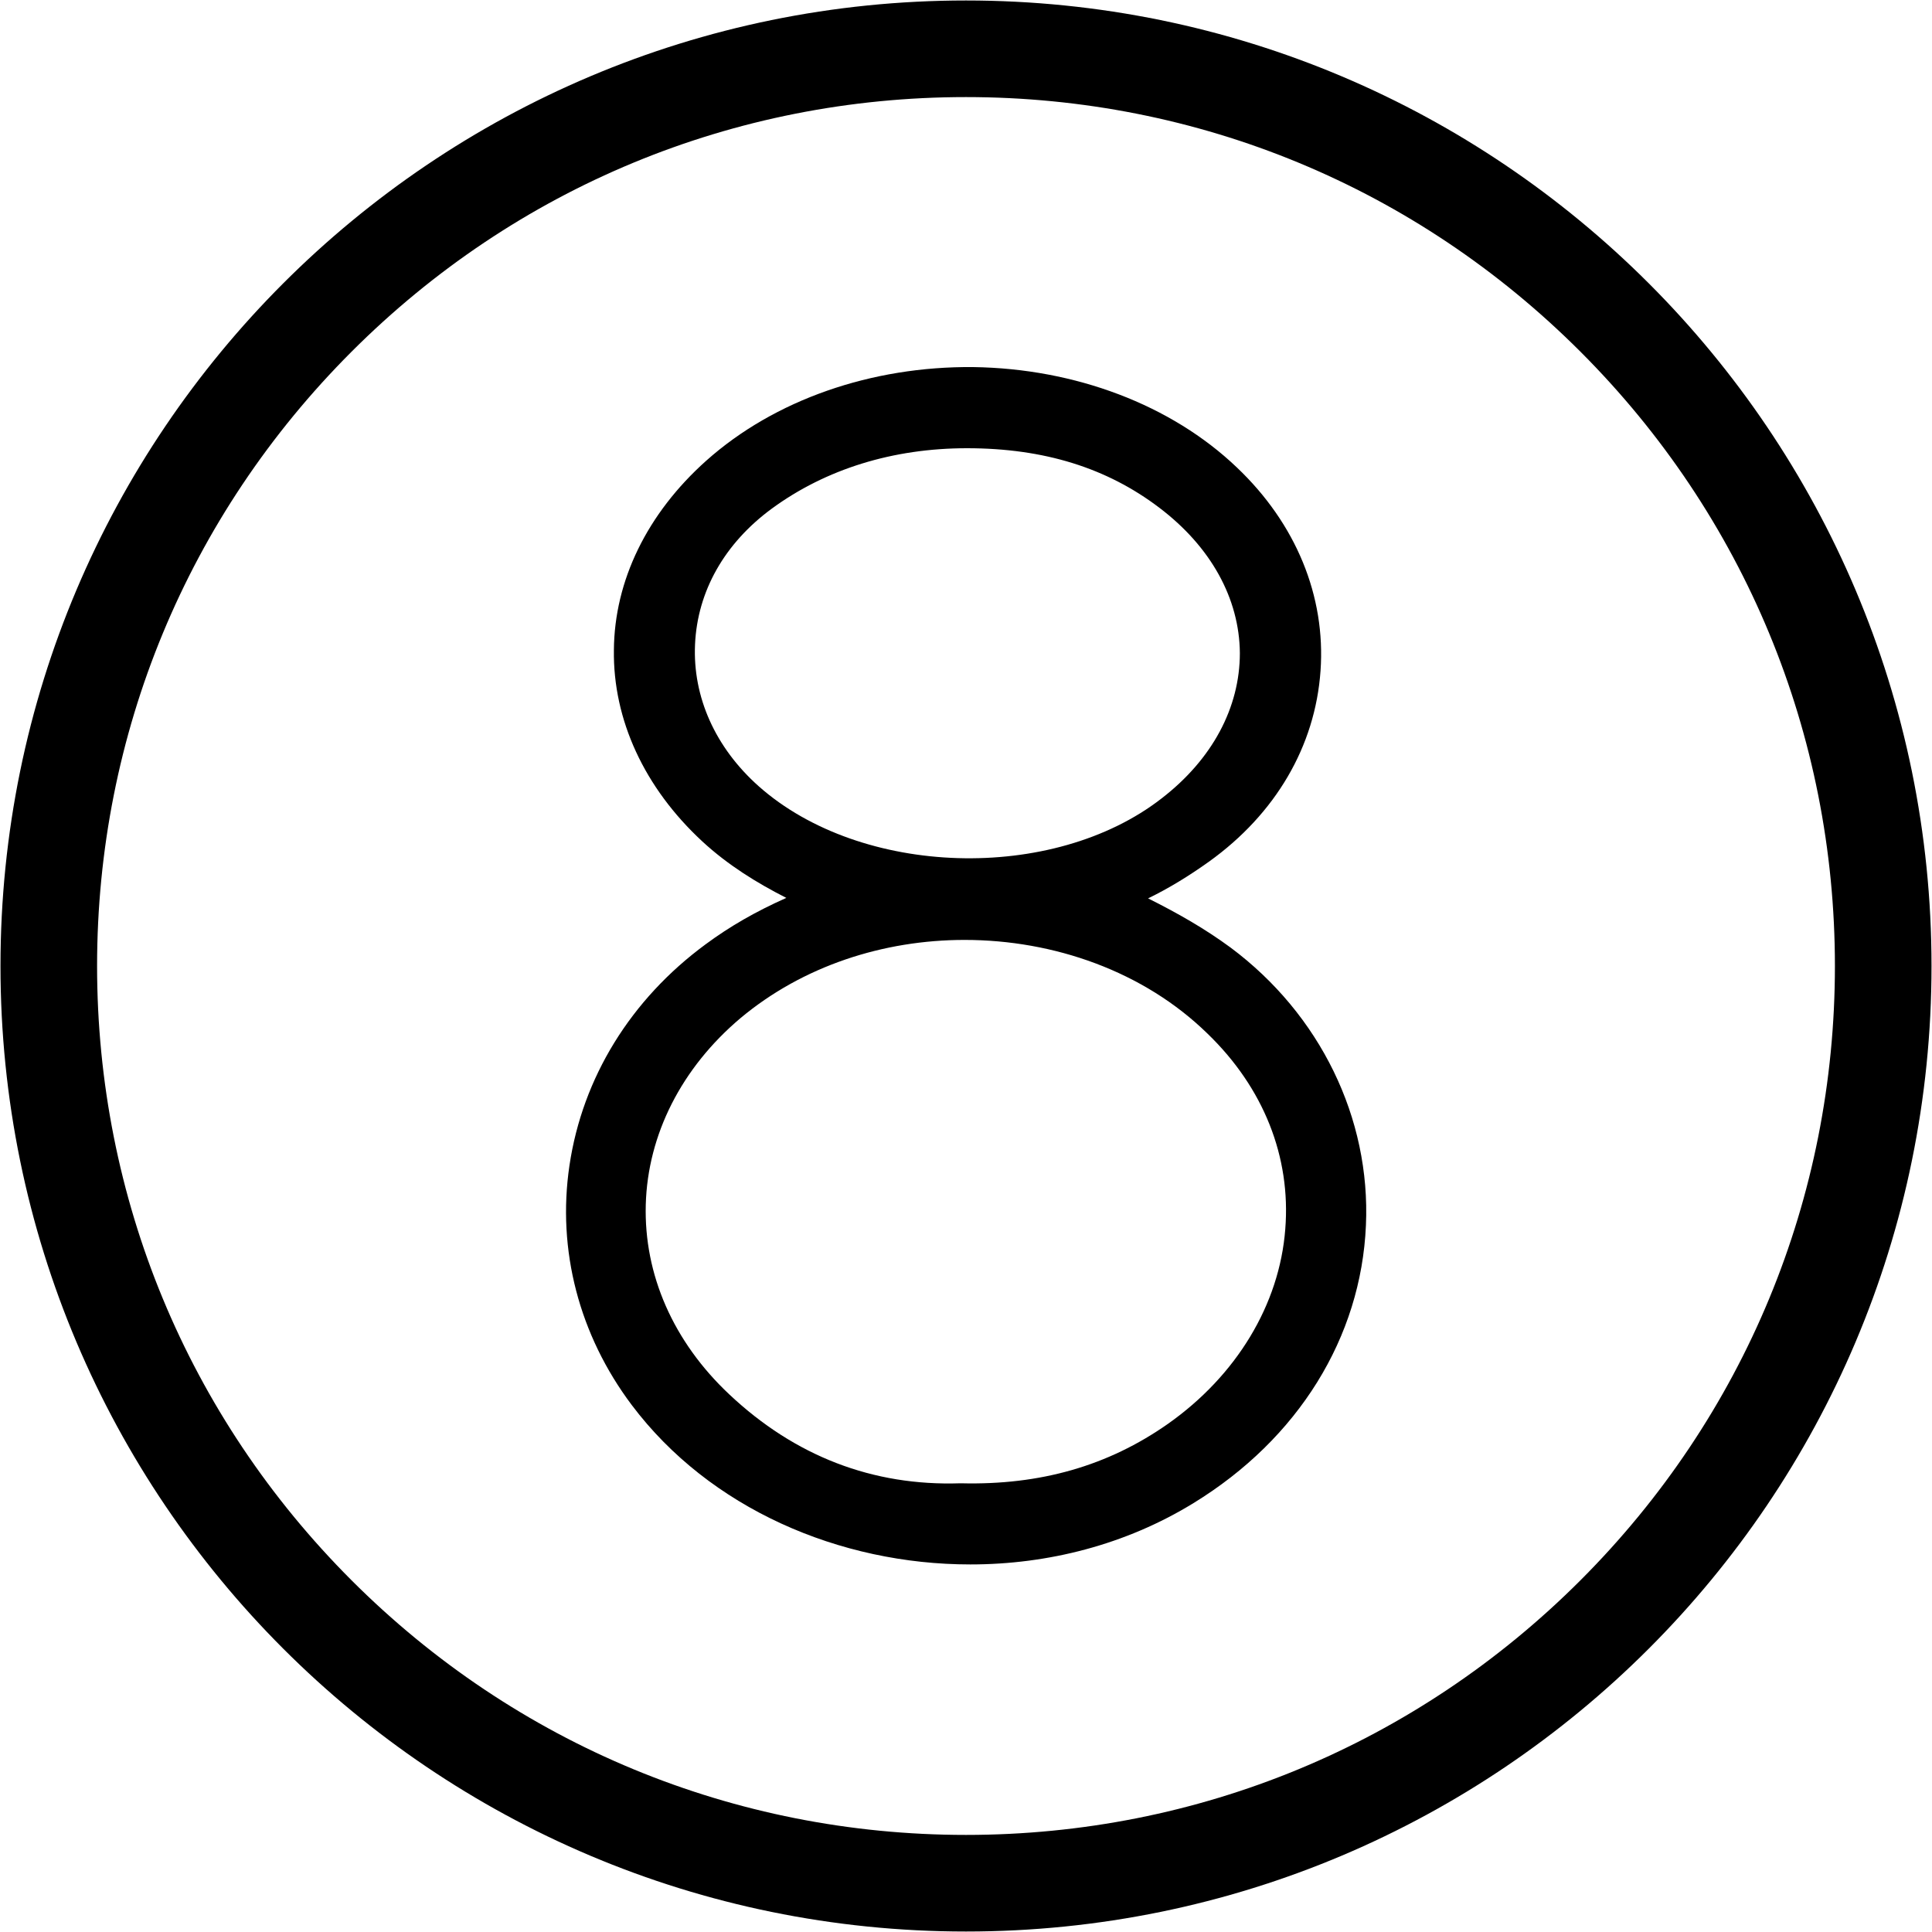 <?xml version="1.0" encoding="utf-8"?>
<!-- Generator: Adobe Illustrator 19.1.0, SVG Export Plug-In . SVG Version: 6.00 Build 0)  -->
<svg version="1.1" xmlns="http://www.w3.org/2000/svg" xmlns:xlink="http://www.w3.org/1999/xlink" x="0px" y="0px"
	 viewBox="0 0 400 400" style="enable-background:new 0 0 400 400;" xml:space="preserve">
<g id="Cirlce">
	<g>
		<path d="M200,20.1c48.1,0,93.2,18.7,127.2,52.7c34,34,52.7,79.2,52.7,127.2s-18.7,93.2-52.7,127.2c-34,34-79.2,52.7-127.2,52.7
			s-93.2-18.7-127.2-52.7c-34-34-52.7-79.2-52.7-127.2s18.7-93.2,52.7-127.2C106.8,38.8,151.9,20.1,200,20.1 M200,0.1
			C89.6,0.1,0.1,89.6,0.1,200S89.6,399.9,200,399.9S399.9,310.4,399.9,200S310.4,0.1,200,0.1L200,0.1z"/>
	</g>
</g>
<g id="Number_8">
	<path d="M200.9,323.9c-27.1,0-54-11.6-70.1-33c-10.9-14.5-15.5-32.1-12.9-49.6c2.7-18.2,12.7-34.4,28.2-45.8
		c5-3.7,10.4-6.8,16.7-9.6c-6.1-3.1-12.1-6.8-17.4-11.7c-12-11.1-18.5-25.2-18.3-39.6c0.1-14.4,6.9-28.3,19.1-39.2
		c14.1-12.6,34.2-19.6,55.3-19.4c21.1,0.3,41,7.8,54.6,20.8c12.2,11.6,18.4,26.6,17.3,42.1c-1.1,15.6-9.3,29.6-23.1,39.5
		c-4.2,3-8.3,5.5-12.6,7.6c6.2,3.1,11.8,6.3,17.1,10.2c18.5,13.8,29,35.3,28,57.5c-1,23.2-14,44.2-35.7,57.5
		C233.1,319.8,217,323.9,200.9,323.9z M199.7,194.6c-16.8,0-33.5,5.4-46.4,16.2c-12.2,10.3-19.2,24.1-19.6,38.6
		c-0.4,14.5,5.7,28.4,17.3,39.3c13.6,12.8,29.7,19,47.8,18.4l0.1,0l0.1,0c16.4,0.4,30.4-3.6,42.8-12.3c14.2-10,23.1-24.7,24.3-40.3
		c1.2-15-4.5-29.3-16.1-40.5C236.8,201.1,218.2,194.6,199.7,194.6z M200.2,92.8c-15.3,0-29.2,4.3-40.4,12.5
		c-9.8,7.2-15.4,17.1-15.9,28.1c-0.5,10.9,4.2,21.4,13.2,29.4c21.2,18.8,60.9,20,83.4,2.5c10.5-8.1,16.2-18.8,16.2-30.1
		c-0.1-11.3-6-22-16.7-30.1C229.2,96.9,216.2,92.8,200.2,92.8C200.3,92.8,200.3,92.8,200.2,92.8z"/>
</g>
</svg>
